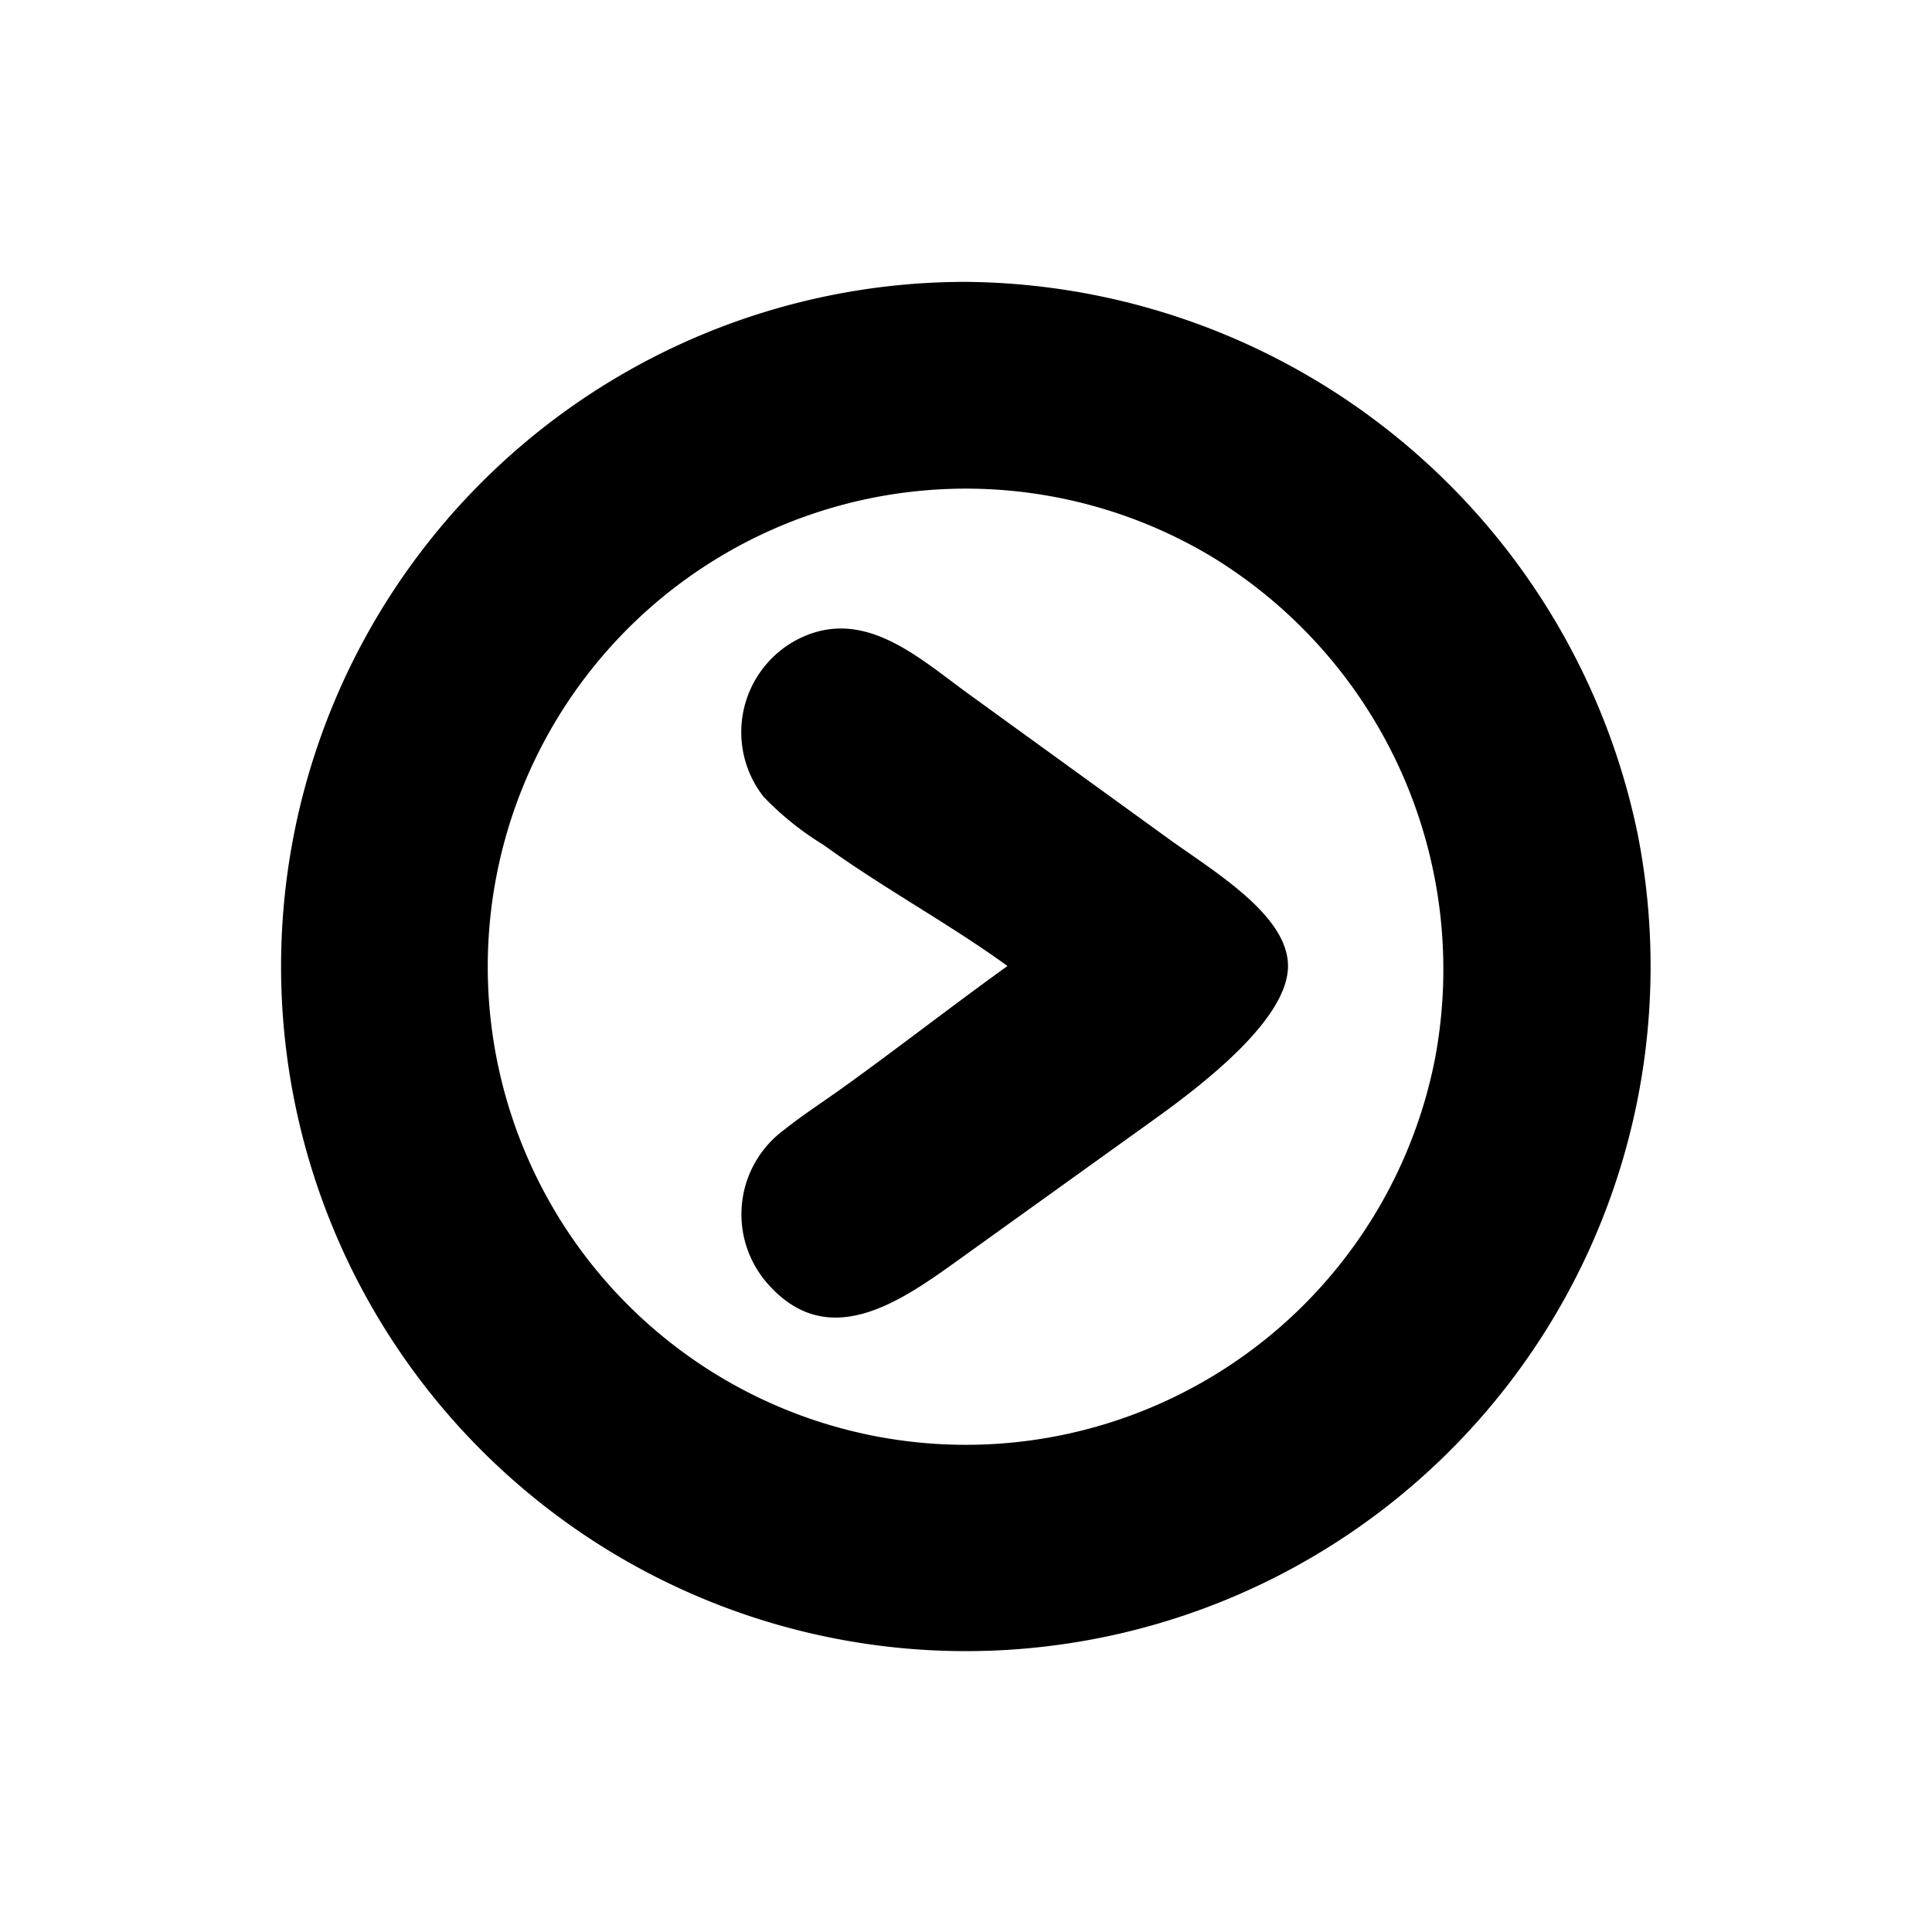 <svg id="youku-large" xmlns="http://www.w3.org/2000/svg" width="48" height="48" viewBox="0 0 48 48">
  <title>youku</title>
  <path id="youku-icon" d="M29.016,20.827l-4.945-3.581c-1.284-.93-2.685-2.257-4.369-1.298a2.599,2.599,0,0,0-.732,3.846,7.417,7.417,0,0,0,1.497,1.202C21.939,22.063,23.56,22.935,25.031,24c-1.319.947-2.786,2.087-4.105,3.033-.479.344-.982.668-1.443,1.036a2.607,2.607,0,0,0-.496,3.723c1.548,1.896,3.423.518,4.884-.531L28.692,27.8C29.985,26.872,32,25.292,32,24,32,22.729,30.138,21.64,29.016,20.827Zm11.672-.103A17.191,17.191,0,0,0,23.994,7.003,17.007,17.007,0,0,0,13.129,37.097a17.011,17.011,0,0,0,27.559-16.373Zm-5.043,5.616A11.878,11.878,0,1,1,30.136,13.85,12.004,12.004,0,0,1,35.645,26.34Z"/>
</svg>
